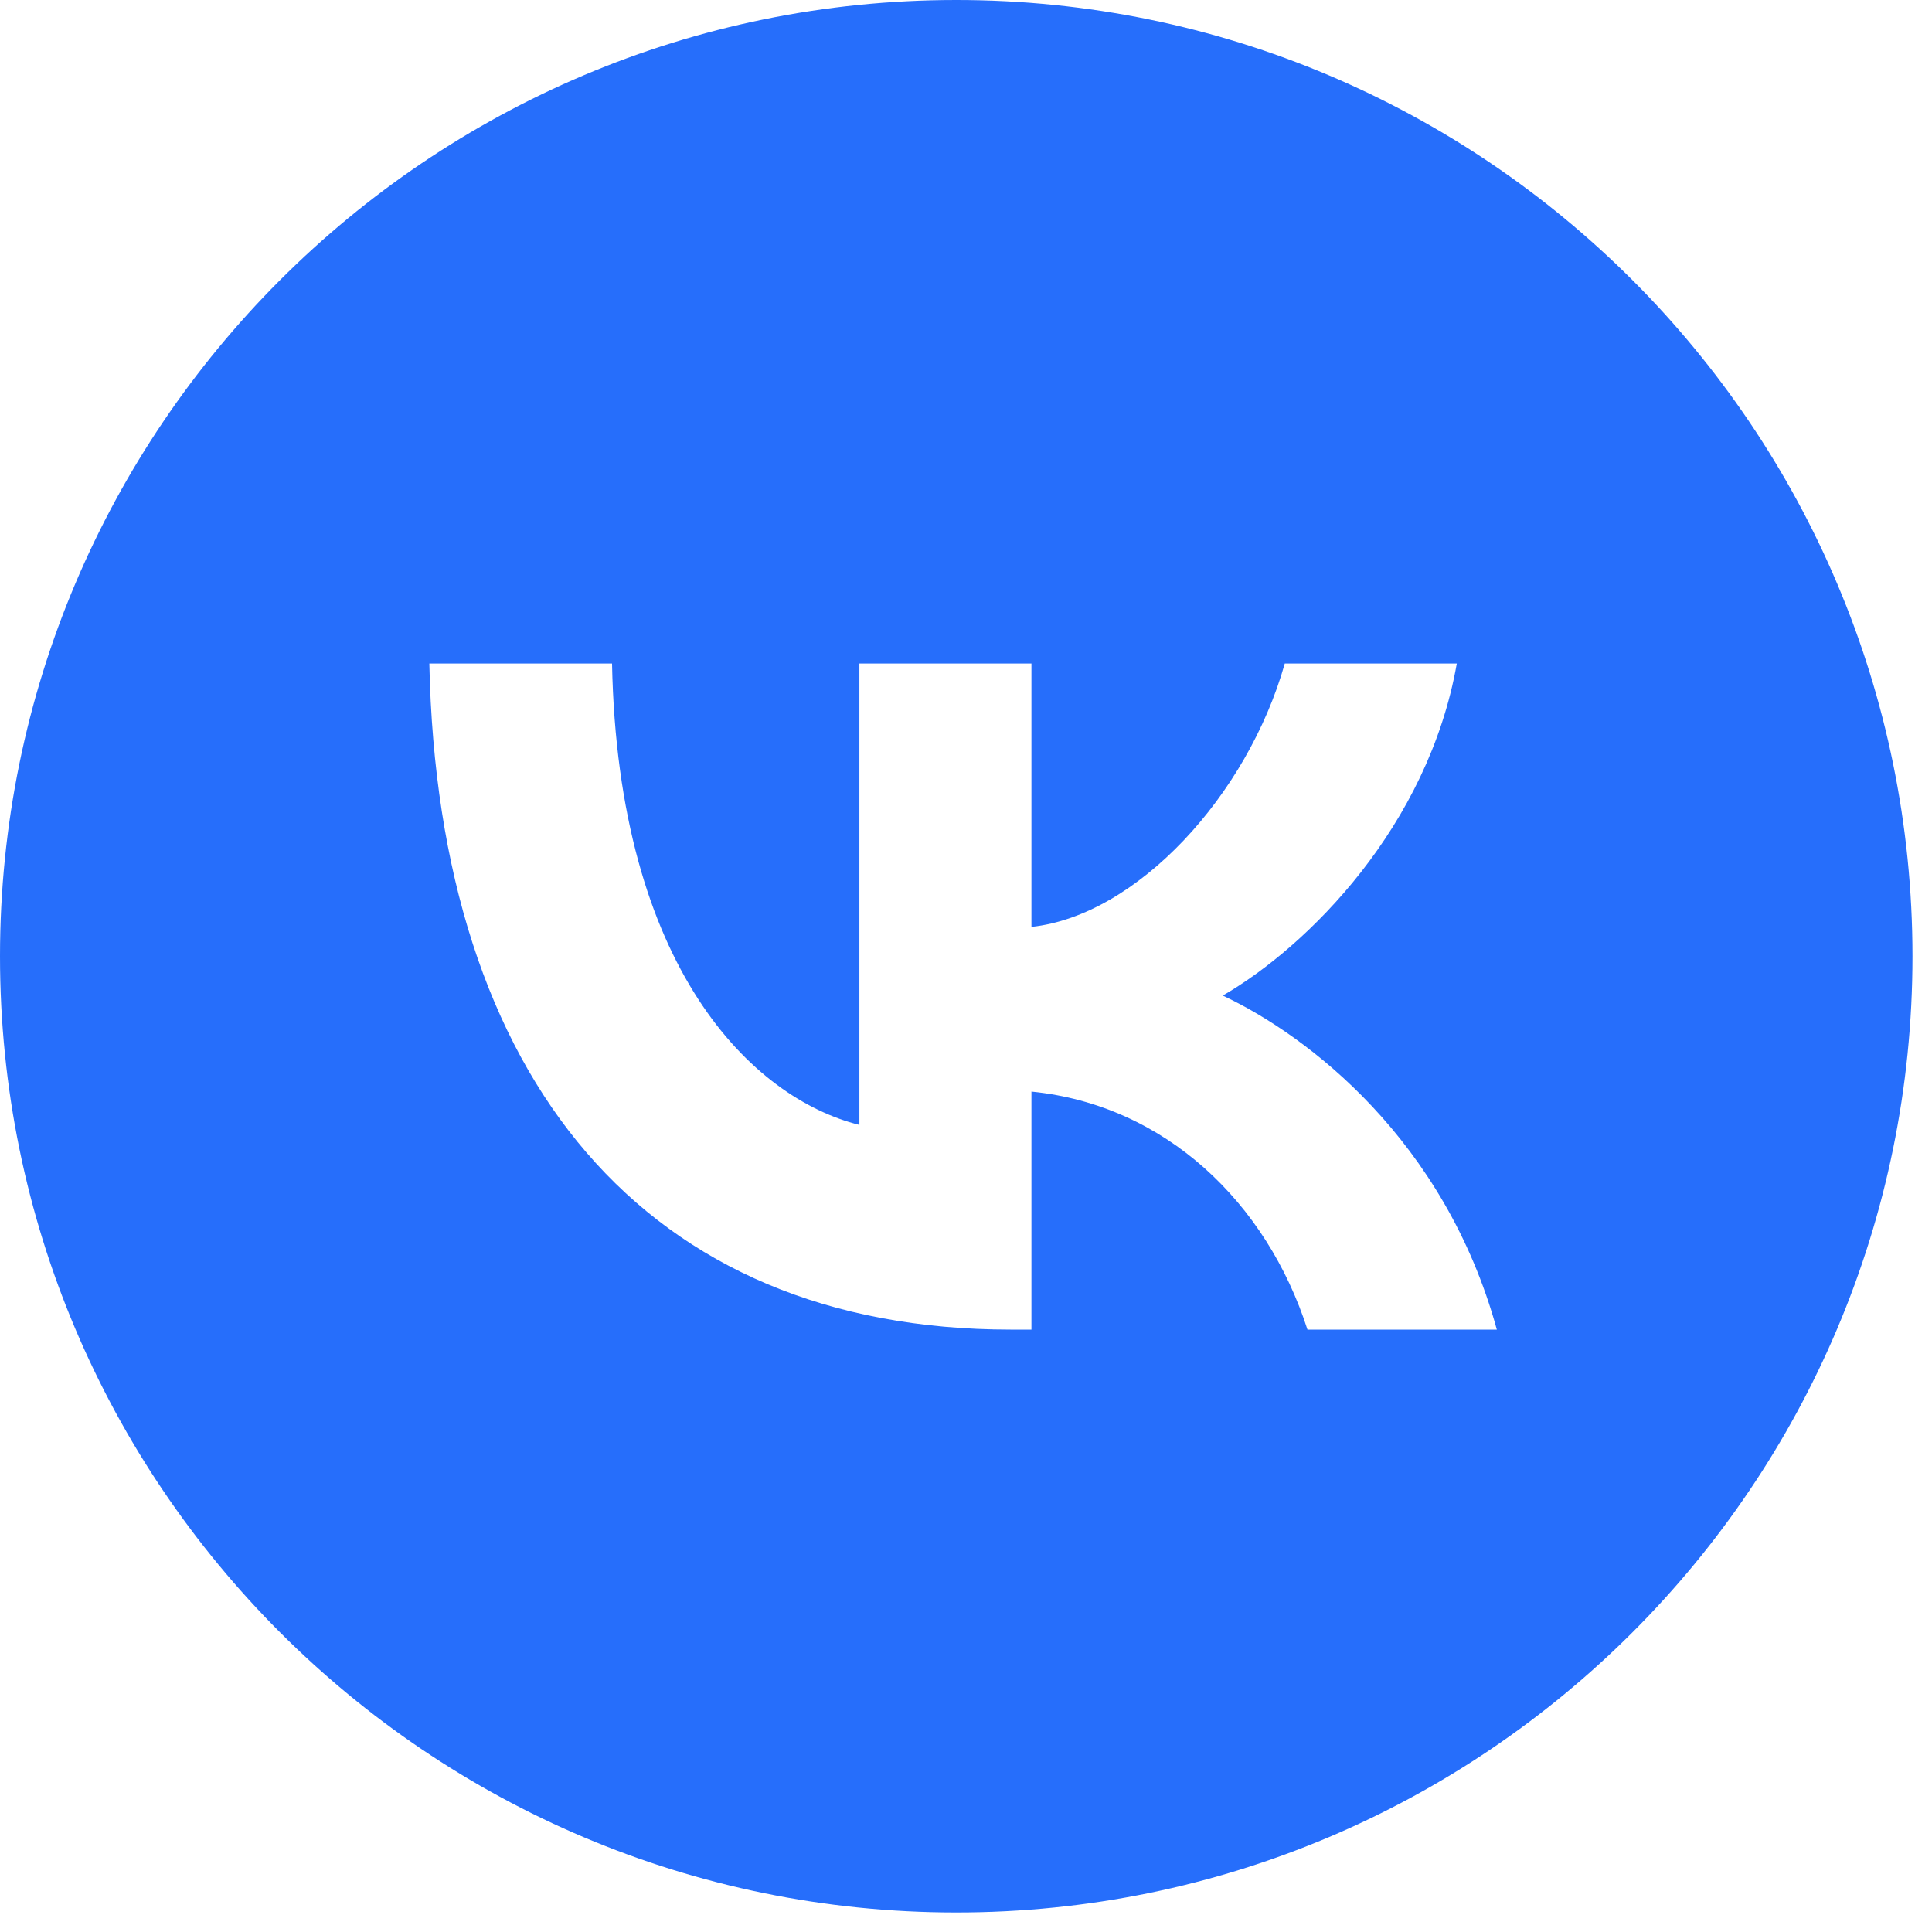 <svg class="t-sociallinks__svg" version="1.1" id="Layer_1" xmlns="http://www.w3.org/2000/svg"
     xmlns:xlink="http://www.w3.org/1999/xlink" x="0px" y="0px" width="30px" height="30px"
     viewBox="0 0 99 99" enable-background="new 0 0 99 99" xml:space="preserve"><desc>VK</desc>
    <path style="fill:#266efb;" fill-rule="evenodd" clip-rule="evenodd"
          d="M49 98C76.062 98 98 76.062 98 49C98 21.938 76.062 0 49 0C21.938 0 0 21.938 0 49C0 76.062 21.938 98 49 98ZM22 34C22.444 55.32 33.104 68.132 51.793 68.132H52.853V55.935C59.72 56.618 64.913 61.641 66.997 68.132H76.701C74.036 58.429 67.031 53.065 62.658 51.015C67.031 48.487 73.181 42.337 74.65 34H65.835C63.922 40.765 58.251 46.915 52.853 47.496V34H44.037V57.643C38.571 56.277 31.669 49.648 31.362 34H22Z"></path></svg>
